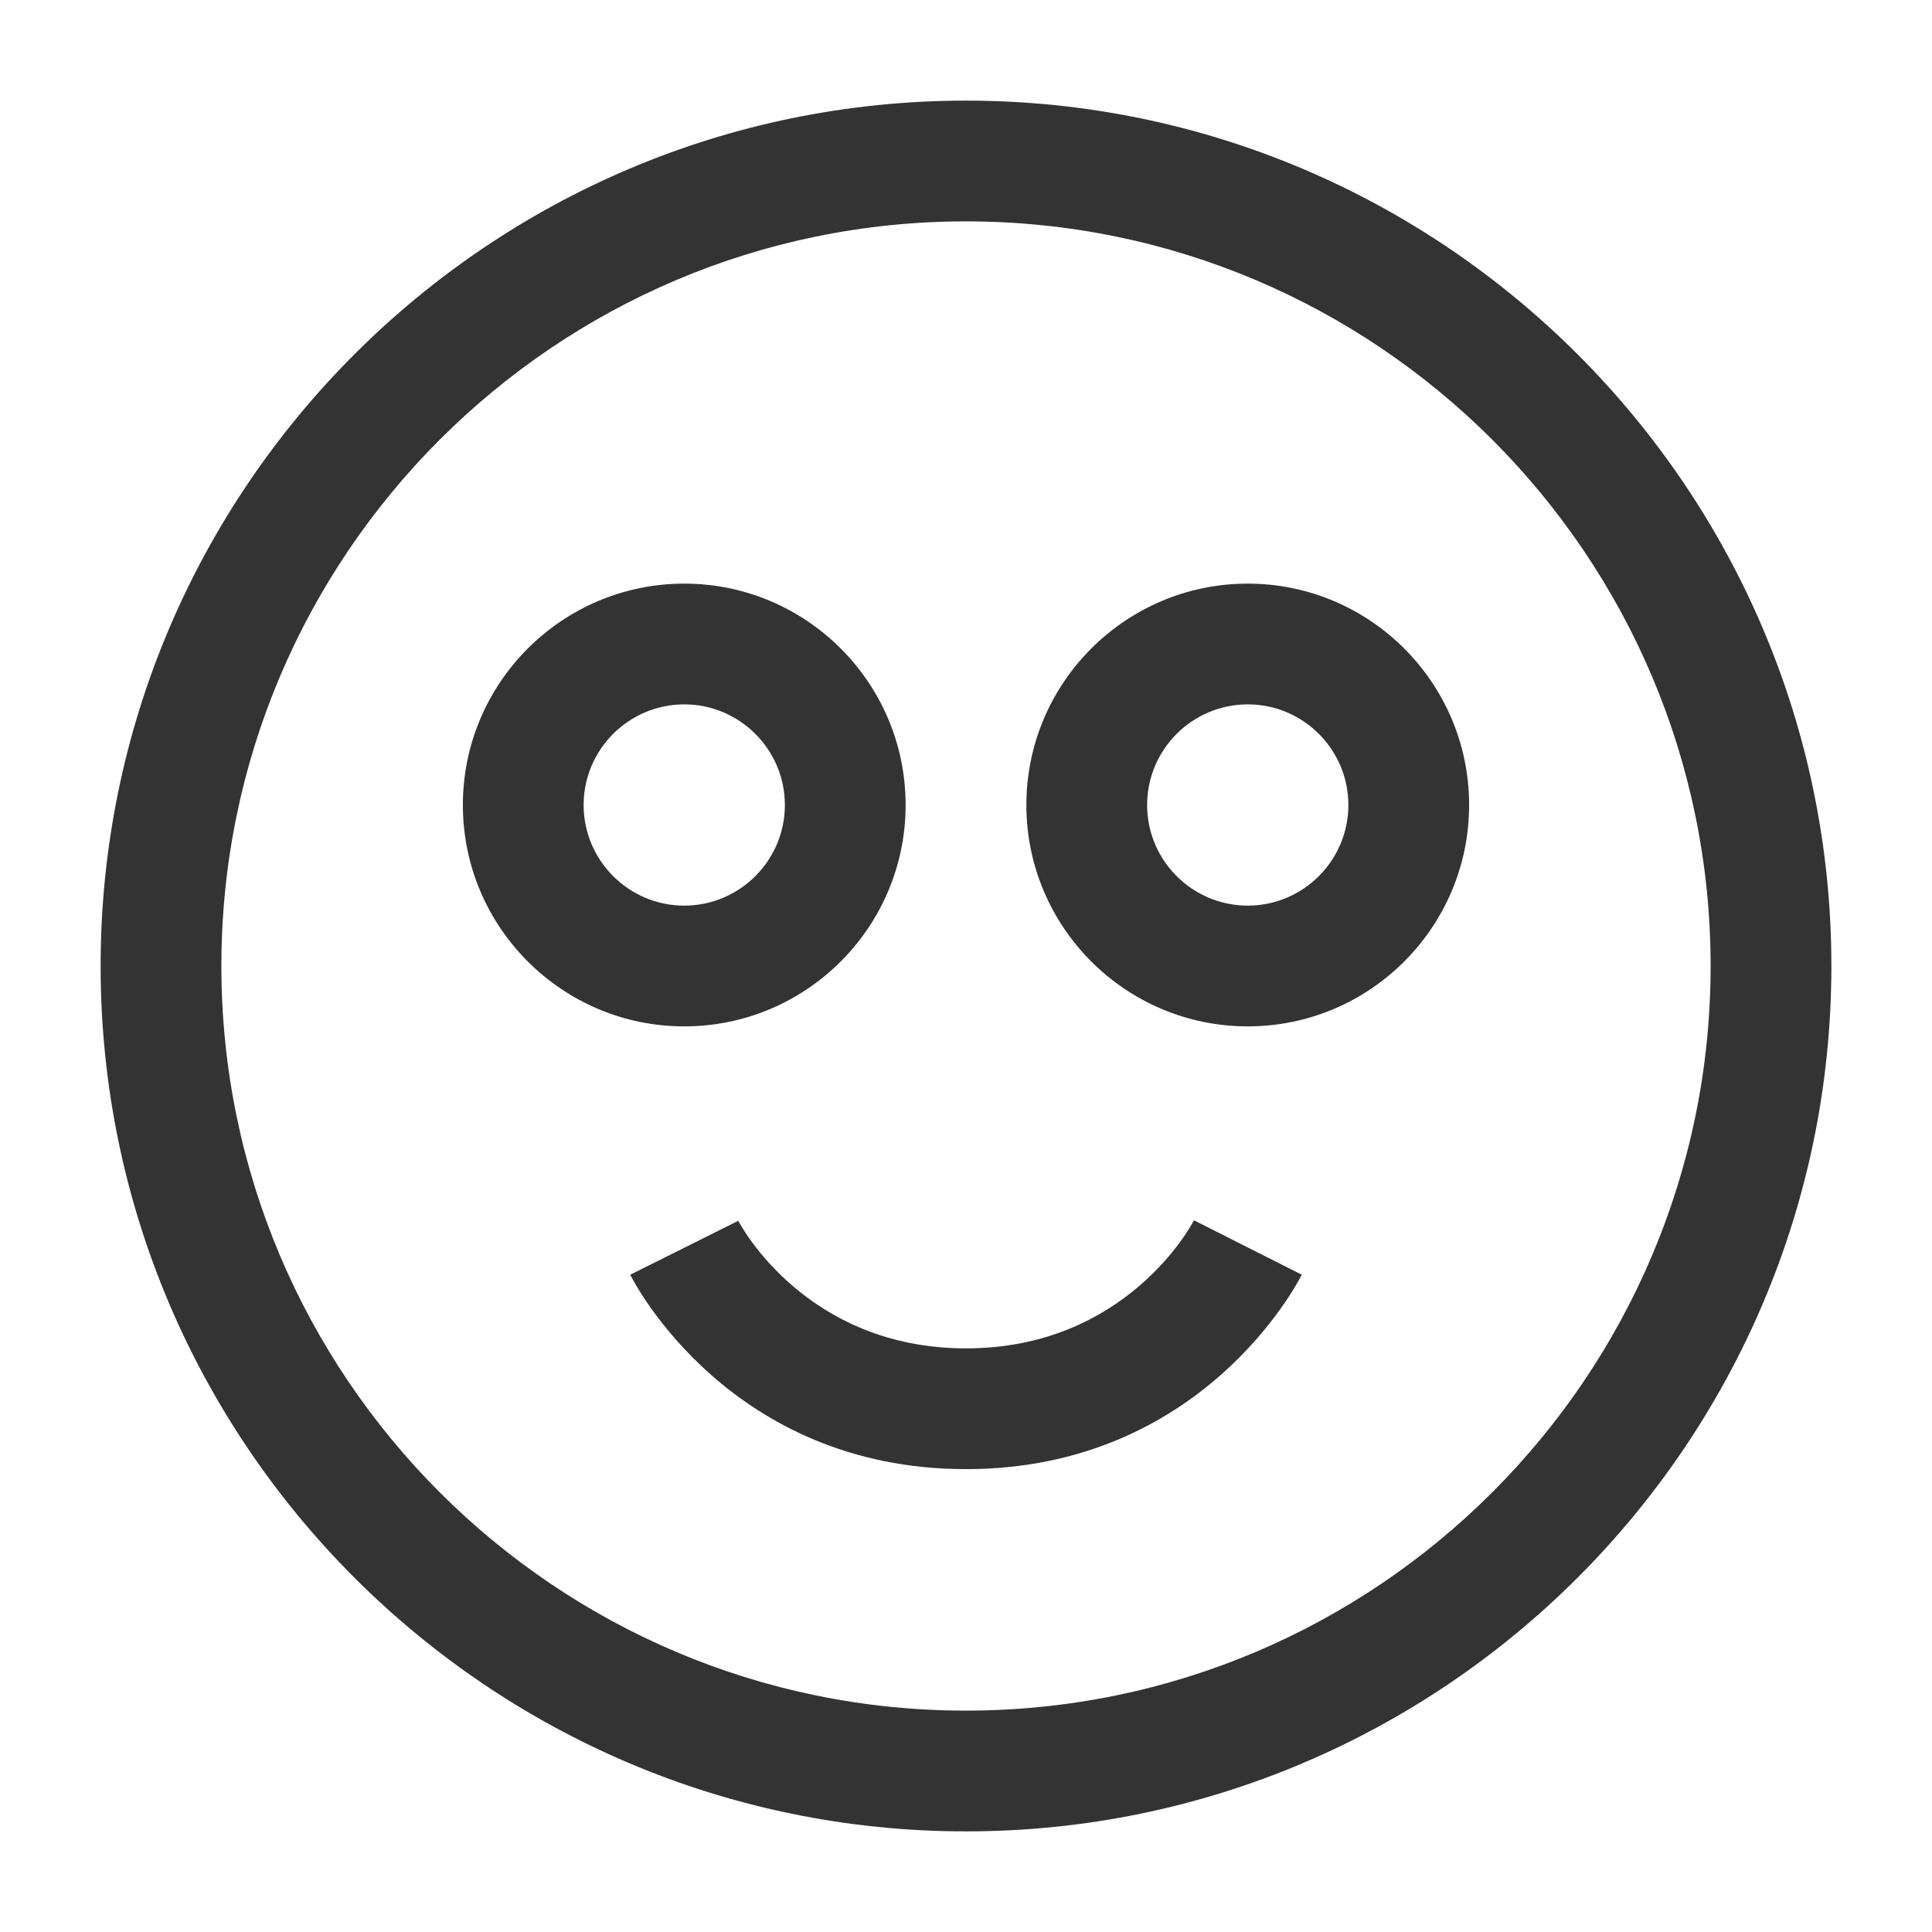 <?xml version="1.0" encoding="iso-8859-1"?>
<svg version="1.1" id="&#x56FE;&#x5C42;_1" xmlns="http://www.w3.org/2000/svg" xmlns:xlink="http://www.w3.org/1999/xlink" x="0px"
	 y="0px" viewBox="0 0 24 24" style="enable-background:new 0 0 24 24;" xml:space="preserve">
<path style="fill:#333333;" d="M12,22.75C6.072,22.75,1.25,17.928,1.25,12S6.072,1.25,12,1.25S22.75,6.072,22.75,12
	S17.928,22.75,12,22.75z M12,2.75c-5.101,0-9.25,4.149-9.25,9.25s4.149,9.25,9.25,9.25s9.25-4.149,9.25-9.25S17.101,2.75,12,2.75z"
	/>
<path style="fill:#333333;" d="M12,18.25c-2.93,0-4.122-2.316-4.171-2.415l1.342-0.67c0.031,0.06,0.846,1.585,2.829,1.585
	c1.983,0,2.798-1.525,2.832-1.591l1.339,0.676C16.121,15.934,14.93,18.25,12,18.25z"/>
<path style="fill:#333333;" d="M8.5,12.75c-1.517,0-2.75-1.233-2.75-2.75S6.983,7.25,8.5,7.25s2.75,1.233,2.75,2.75
	S10.017,12.75,8.5,12.75z M8.5,8.75c-0.689,0-1.25,0.561-1.25,1.25s0.561,1.25,1.25,1.25S9.75,10.689,9.75,10S9.189,8.75,8.5,8.75z"
	/>
<path style="fill:#333333;" d="M15.5,12.75c-1.517,0-2.75-1.233-2.75-2.75s1.233-2.75,2.75-2.75s2.75,1.233,2.75,2.75
	S17.017,12.75,15.5,12.75z M15.5,8.75c-0.689,0-1.25,0.561-1.25,1.25s0.561,1.25,1.25,1.25s1.25-0.561,1.25-1.25
	S16.189,8.75,15.5,8.75z"/>
</svg>







